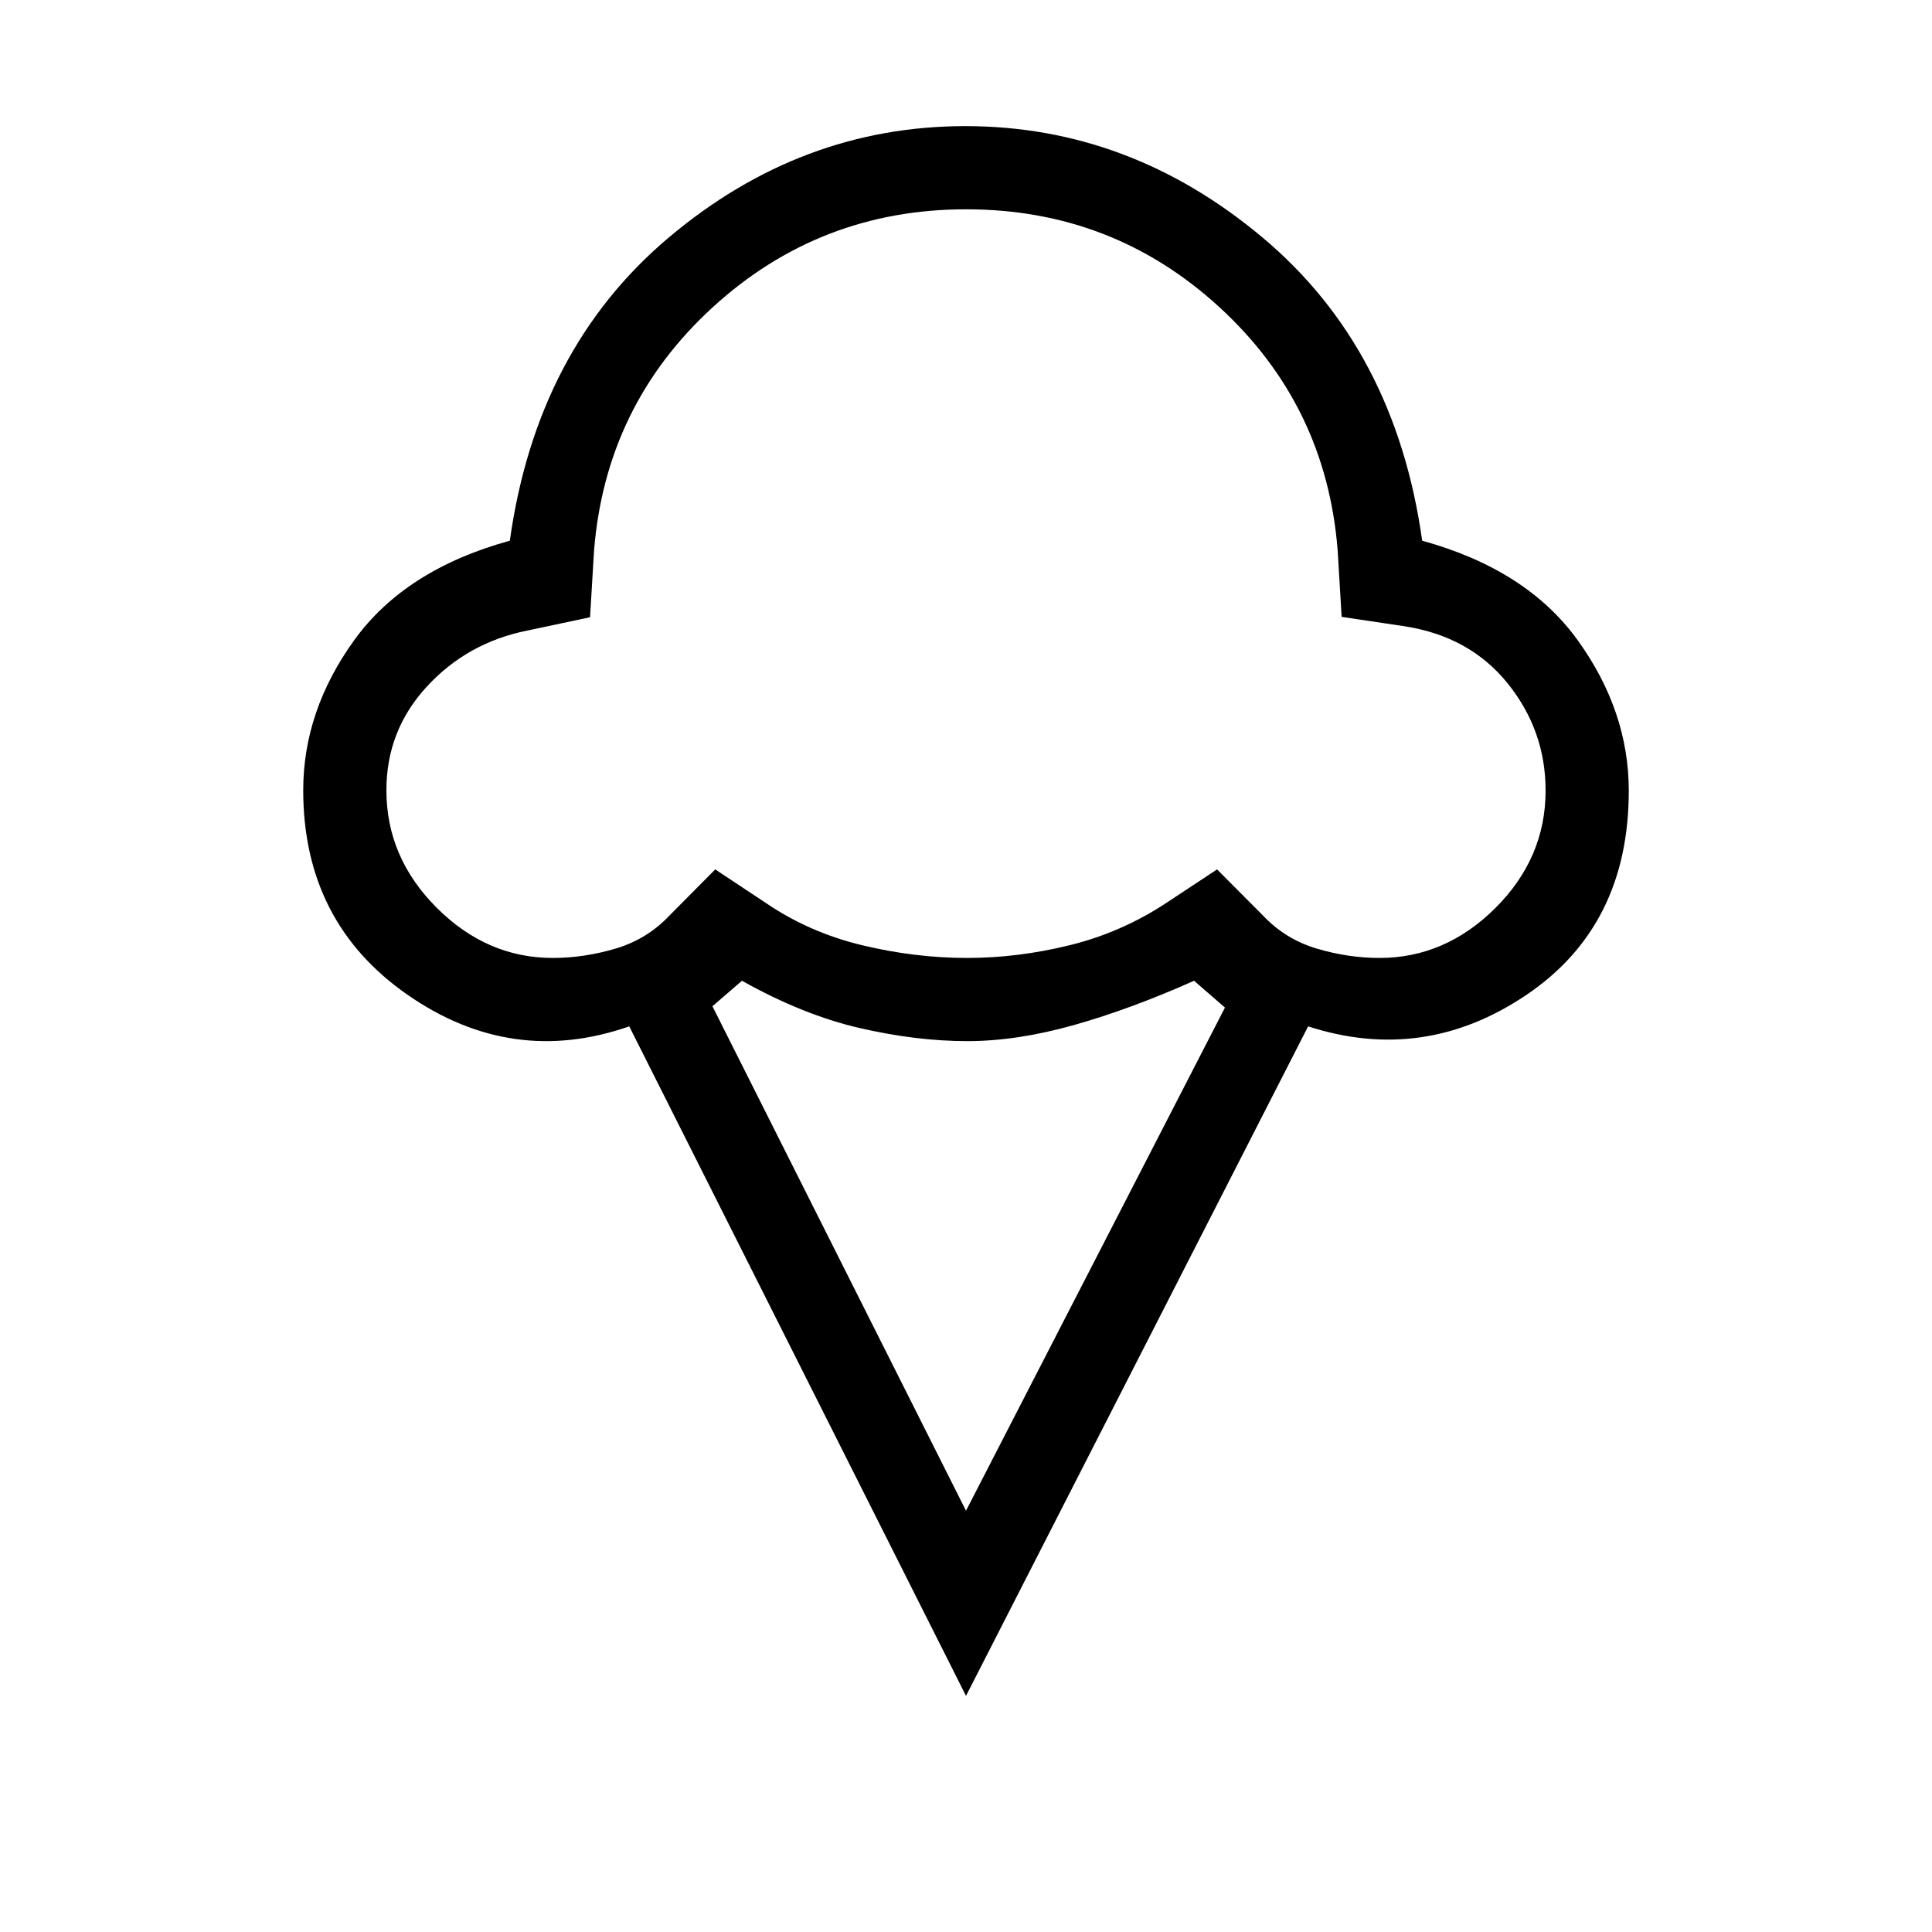 <svg xmlns="http://www.w3.org/2000/svg" height="40" viewBox="0 -960 960 960" width="40"><path d="M480-117.33 312.67-450q-58.34 20.33-110.17-15.7-51.83-36.04-51.83-101.63 0-39.45 25.33-74.56t77.33-49.44q13.34-95.34 79-150.67 65.67-55.33 147.34-55.33 81.66 0 147.66 55.33t79.34 150.67q52 14.33 77.33 49.53 25.33 35.19 25.33 74.74 0 67.06-50.83 101.39Q707.67-431.33 650-450L480-117.33ZM274.67-484q15.55 0 31.27-4.67 15.72-4.66 26.96-16.66L355.4-528l25.14 16.67q21.5 14.66 47.81 21 26.32 6.33 52.21 6.33 25.24 0 50.97-6.33 25.74-6.34 47.99-21L604.75-528l22.58 22.67q11.22 12 26.91 16.66 15.69 4.67 31.21 4.67 32.68 0 57.61-24.83Q768-533.67 768-567.19q0-29.86-18.87-53.26-18.88-23.4-51.34-28.38l-31.14-4.65-1.98-33.19q-5.77-72.12-58.78-120.72Q552.87-856 480.1-856q-72.77 0-125.95 48.68-53.19 48.68-58.97 120.9l-1.99 33.13-31.19 6.62q-29.71 5.95-49.85 27.77Q192-597.08 192-567.33q0 33.39 24.97 58.36t57.7 24.97ZM480-209.33l128.67-250-15.34-13.34q-31.33 14-59.66 22-28.34 8-53 8-25.34 0-53.5-6.5-28.17-6.5-58.5-23.5L354-460l126 250.67ZM480-670Z"/></svg>